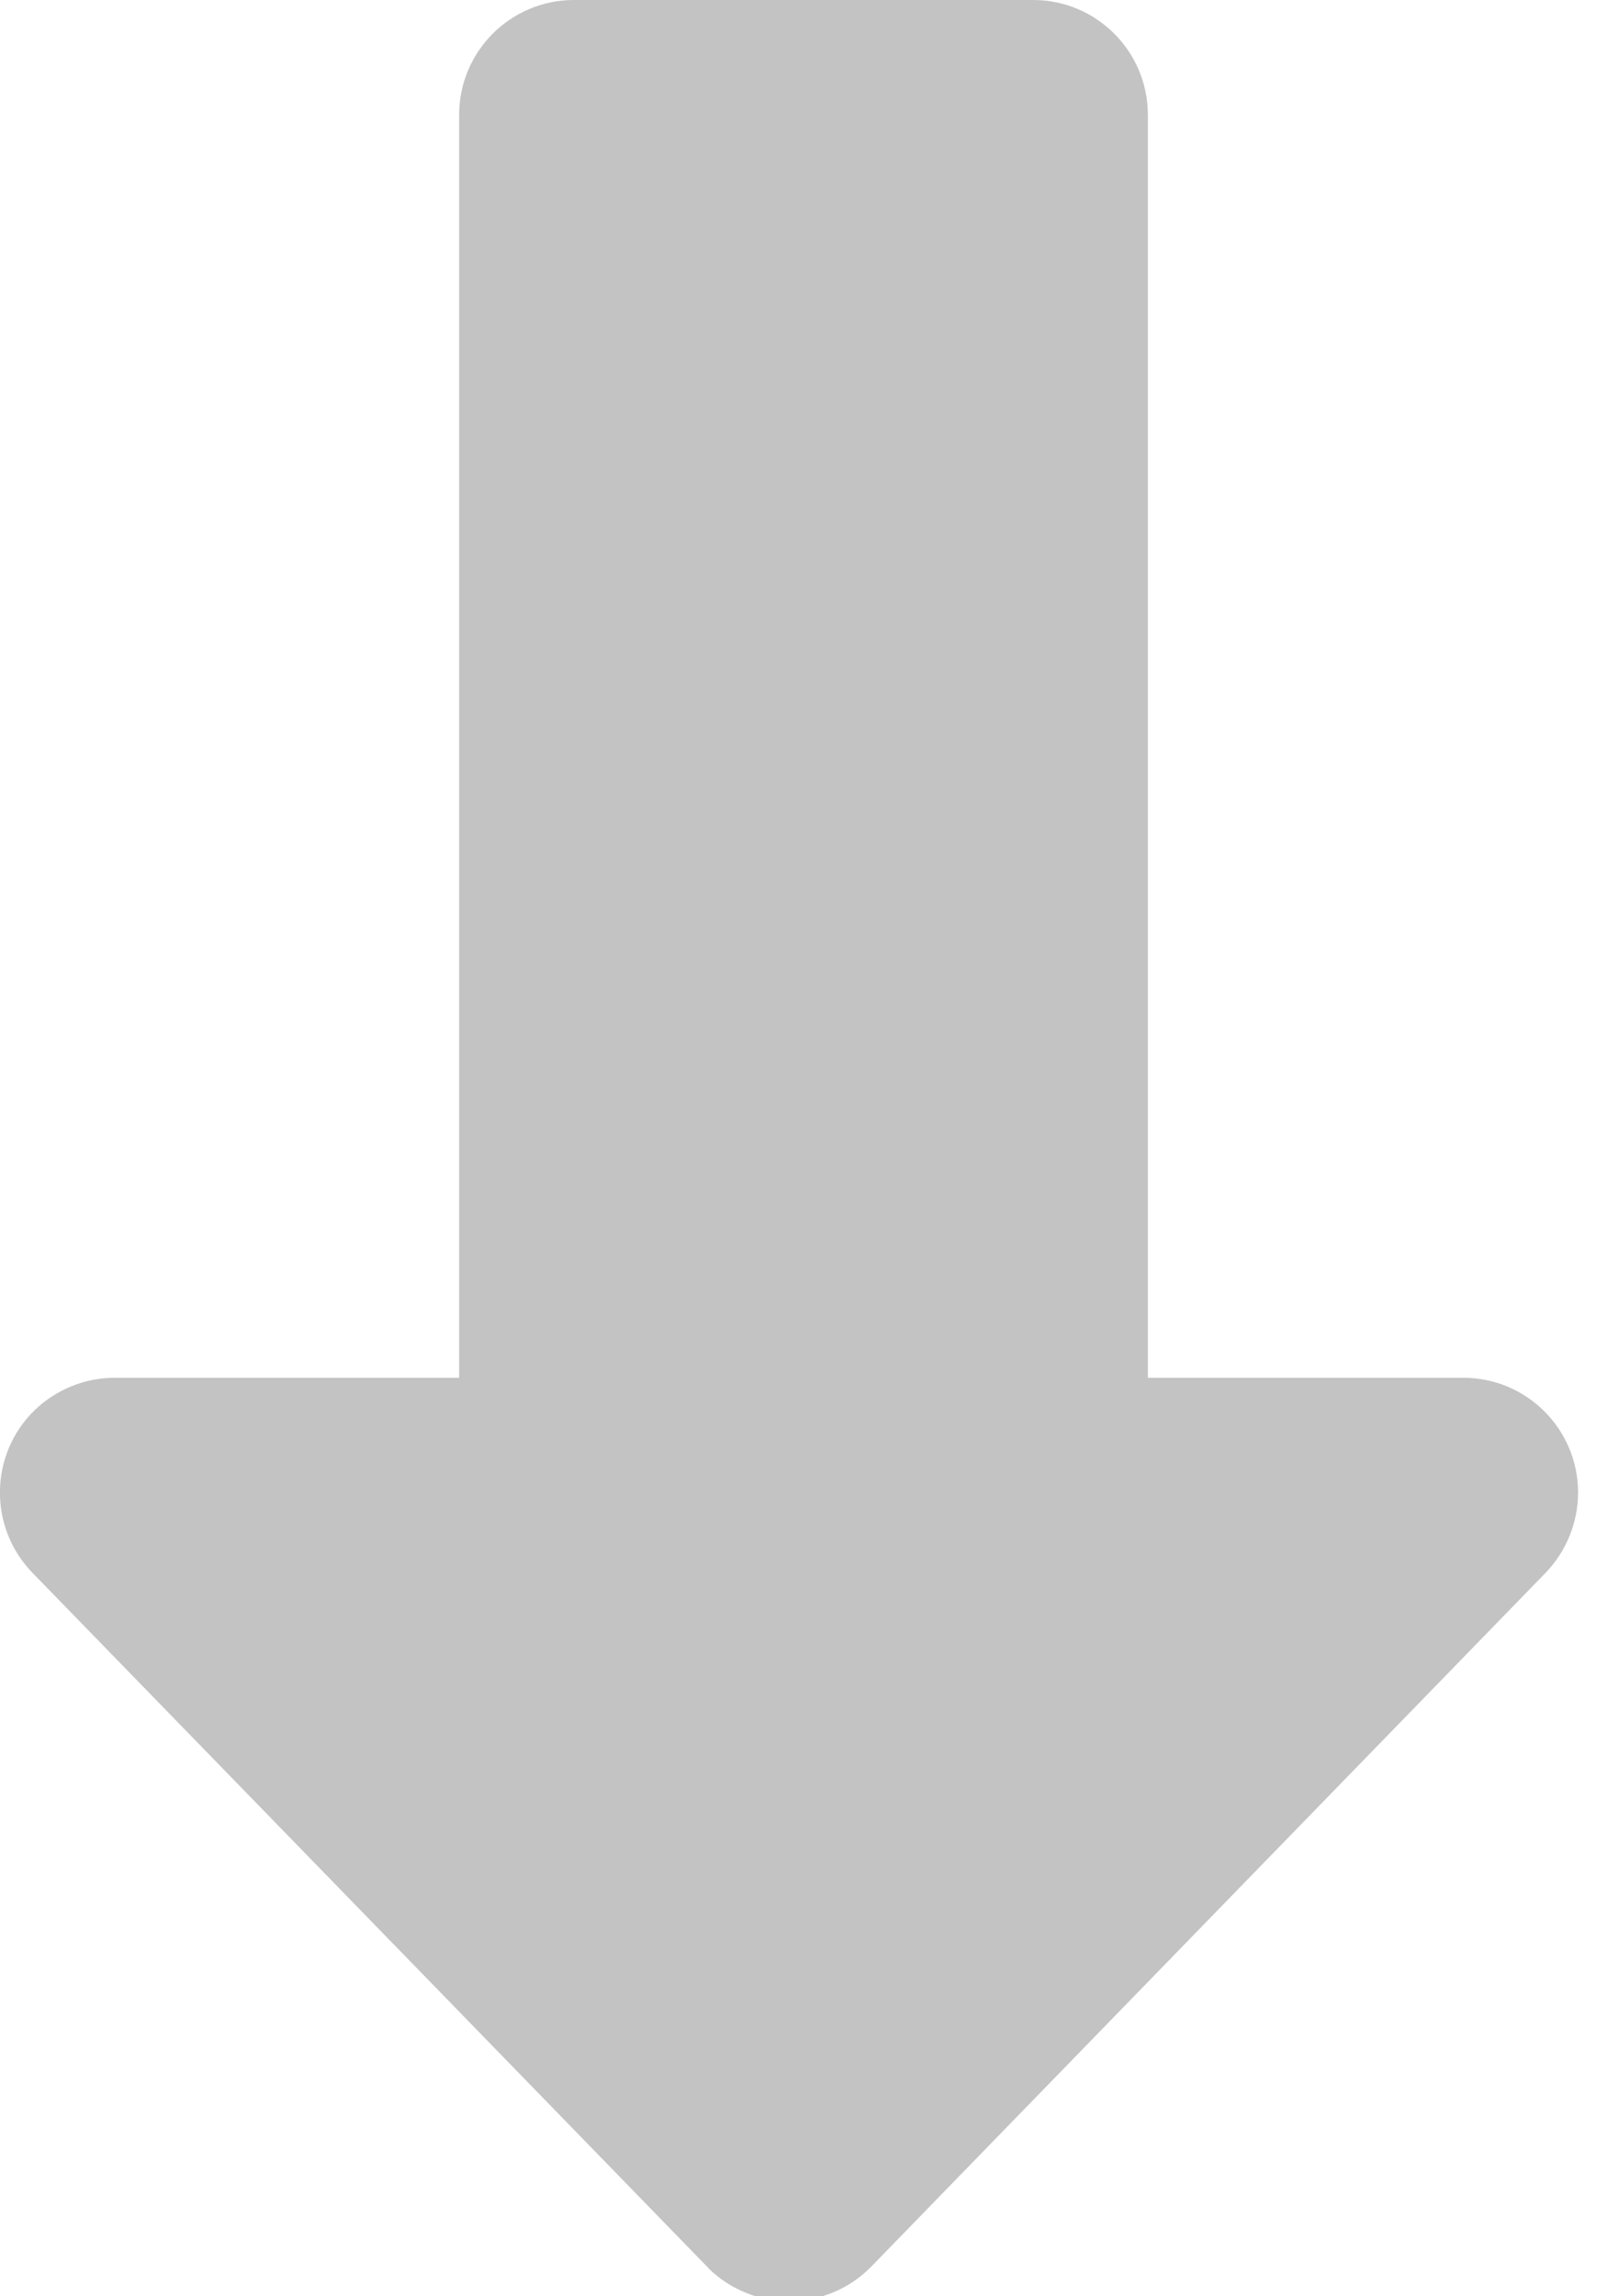 <?xml version="1.0" encoding="UTF-8"?>
<svg width="7px" height="10px" viewBox="0 0 7 10" version="1.1" xmlns="http://www.w3.org/2000/svg" xmlns:xlink="http://www.w3.org/1999/xlink">
    <!-- Generator: Sketch 46.2 (44496) - http://www.bohemiancoding.com/sketch -->
    <title>Group 6</title>
    <desc>Created with Sketch.</desc>
    <defs></defs>
    <g id="Adobe-tool-plugin" stroke="none" stroke-width="1" fill="none" fill-rule="evenodd">
        <g id="Search-Result" transform="translate(-85, -112)" fill="#C3C3C3">
            <g id="Group-12" transform="translate(74, 106)">
                <g id="Group-6" transform="translate(11, 6)">
                    <path d="M3.079,9.87 L0.141,6.849 L0.141,6.849 C-0.051,6.651 -0.047,6.334 0.151,6.141 C0.245,6.051 0.37,6 0.5,6 L6.374,6 L6.374,6 C6.65,6 6.874,6.224 6.874,6.5 C6.874,6.63 6.823,6.755 6.733,6.849 L3.796,9.87 L3.796,9.87 C3.603,10.068 3.286,10.072 3.088,9.88 C3.085,9.876 3.082,9.873 3.079,9.87 Z" id="Triangle"></path>
                    <path d="M2.5,0 L4.5,0 L4.5,0 C4.776,-5.07265313e-17 5,0.224 5,0.5 L5,7 L2,7 L2,0.5 L2,0.5 C2,0.224 2.224,5.07265313e-17 2.5,0 Z" id="Rectangle-6"></path>
                </g>
            </g>
        </g>
    </g>
</svg>